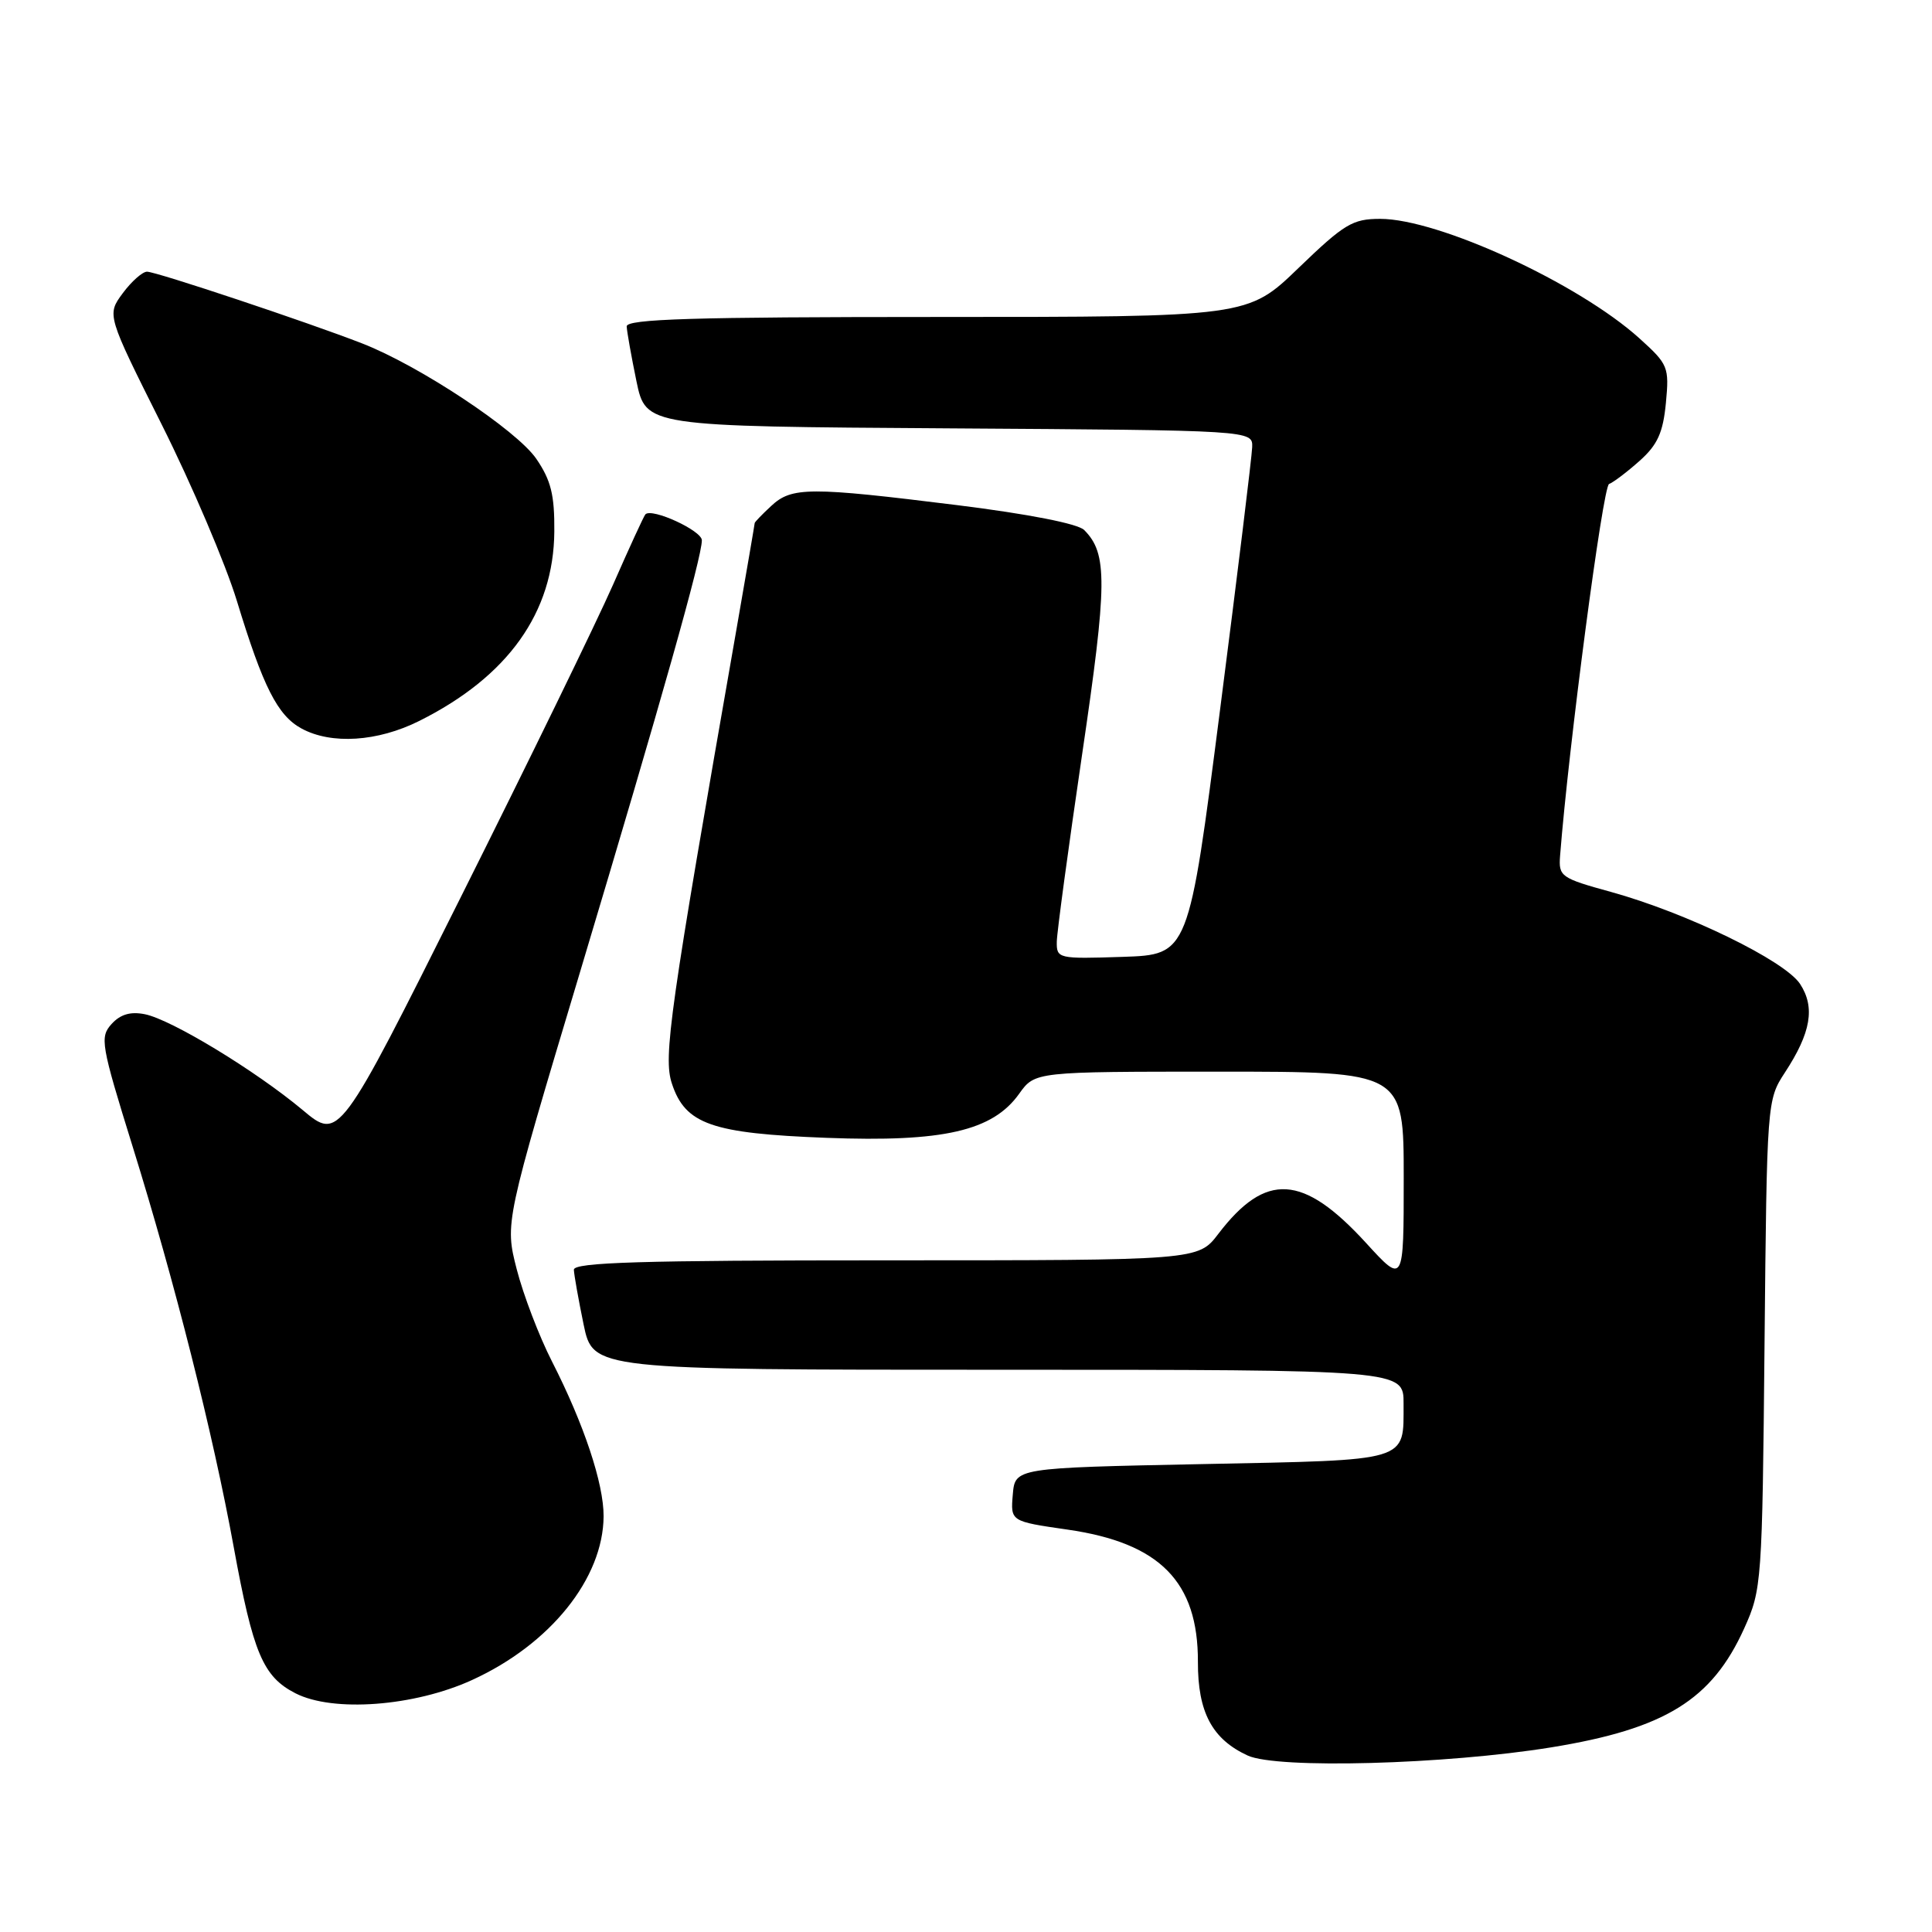 <?xml version="1.0" encoding="UTF-8" standalone="no"?>
<!DOCTYPE svg PUBLIC "-//W3C//DTD SVG 1.1//EN" "http://www.w3.org/Graphics/SVG/1.1/DTD/svg11.dtd" >
<svg xmlns="http://www.w3.org/2000/svg" xmlns:xlink="http://www.w3.org/1999/xlink" version="1.1" viewBox="0 0 256 256">
 <g >
 <path fill="currentColor"
d=" M 205.57 231.53 C 220.63 229.08 226.83 225.25 231.12 215.76 C 233.44 210.62 233.51 209.73 233.81 178.13 C 234.12 146.00 234.14 145.74 236.50 142.13 C 239.97 136.84 240.54 133.48 238.52 130.38 C 236.48 127.28 223.49 120.96 213.48 118.19 C 206.79 116.35 206.51 116.14 206.72 113.38 C 207.85 98.91 212.39 64.42 213.21 64.13 C 213.78 63.92 215.60 62.54 217.25 61.07 C 219.63 58.95 220.36 57.34 220.74 53.40 C 221.19 48.63 221.05 48.28 217.24 44.84 C 209.17 37.55 190.63 29.00 182.88 29.00 C 179.22 29.00 178.12 29.67 172.07 35.50 C 165.34 42.00 165.34 42.00 124.17 42.00 C 91.88 42.00 83.01 42.27 83.04 43.25 C 83.07 43.94 83.65 47.20 84.33 50.50 C 85.58 56.50 85.58 56.50 125.79 56.76 C 166.00 57.02 166.00 57.02 165.92 59.26 C 165.88 60.49 163.97 76.12 161.67 94.00 C 157.50 126.50 157.50 126.50 148.75 126.79 C 140.21 127.07 140.00 127.02 140.03 124.79 C 140.05 123.53 141.56 112.38 143.38 100.00 C 146.74 77.24 146.77 73.35 143.66 70.23 C 142.82 69.39 136.26 68.11 126.89 66.94 C 107.25 64.50 104.91 64.50 102.19 67.04 C 100.98 68.16 100.00 69.18 100.00 69.31 C 100.00 69.44 98.90 75.84 97.56 83.53 C 88.71 134.10 87.86 140.06 89.03 143.58 C 90.80 148.97 94.30 150.19 109.54 150.77 C 124.99 151.36 131.54 149.86 135.05 144.92 C 137.14 142.00 137.14 142.00 161.57 142.00 C 186.00 142.00 186.00 142.00 186.00 156.08 C 186.00 170.16 186.00 170.16 181.02 164.71 C 172.66 155.57 167.72 155.26 161.43 163.50 C 158.76 167.00 158.76 167.00 117.38 167.00 C 84.92 167.00 76.01 167.27 76.04 168.25 C 76.07 168.94 76.65 172.20 77.33 175.50 C 78.58 181.50 78.58 181.50 132.29 181.50 C 186.00 181.50 186.00 181.50 185.98 186.00 C 185.96 193.77 187.04 193.44 159.29 194.00 C 134.50 194.50 134.50 194.50 134.20 198.04 C 133.90 201.59 133.90 201.59 141.45 202.68 C 153.69 204.44 158.76 209.58 158.73 220.21 C 158.71 226.87 160.61 230.45 165.33 232.62 C 169.23 234.41 191.53 233.81 205.57 231.53 Z  M 62.55 222.61 C 72.92 217.88 79.93 209.15 79.98 200.91 C 80.00 196.59 77.37 188.69 73.15 180.42 C 71.44 177.08 69.34 171.57 68.47 168.19 C 66.89 162.03 66.89 162.03 76.87 128.76 C 87.68 92.70 93.00 73.86 93.00 71.59 C 93.00 70.31 86.39 67.27 85.52 68.15 C 85.33 68.34 83.39 72.55 81.22 77.50 C 79.04 82.45 69.98 101.04 61.09 118.81 C 44.93 151.13 44.93 151.13 40.10 147.08 C 33.88 141.88 22.71 135.09 19.19 134.39 C 17.29 134.01 15.95 134.40 14.78 135.69 C 13.21 137.43 13.37 138.39 17.58 151.94 C 23.15 169.85 28.23 189.97 30.97 205.00 C 33.54 219.07 34.85 222.17 39.15 224.37 C 44.13 226.92 54.90 226.11 62.55 222.61 Z  M 55.55 95.53 C 67.32 89.65 73.37 81.16 73.45 70.43 C 73.49 65.58 73.01 63.64 71.06 60.79 C 68.46 57.00 55.58 48.46 48.00 45.51 C 40.81 42.71 20.70 36.00 19.48 36.00 C 18.88 36.00 17.42 37.29 16.26 38.86 C 14.15 41.72 14.15 41.72 21.42 56.24 C 25.42 64.22 29.90 74.75 31.39 79.63 C 34.86 91.02 36.78 94.81 39.95 96.53 C 43.90 98.68 50.03 98.29 55.55 95.53 Z "/>
</g>
</svg>